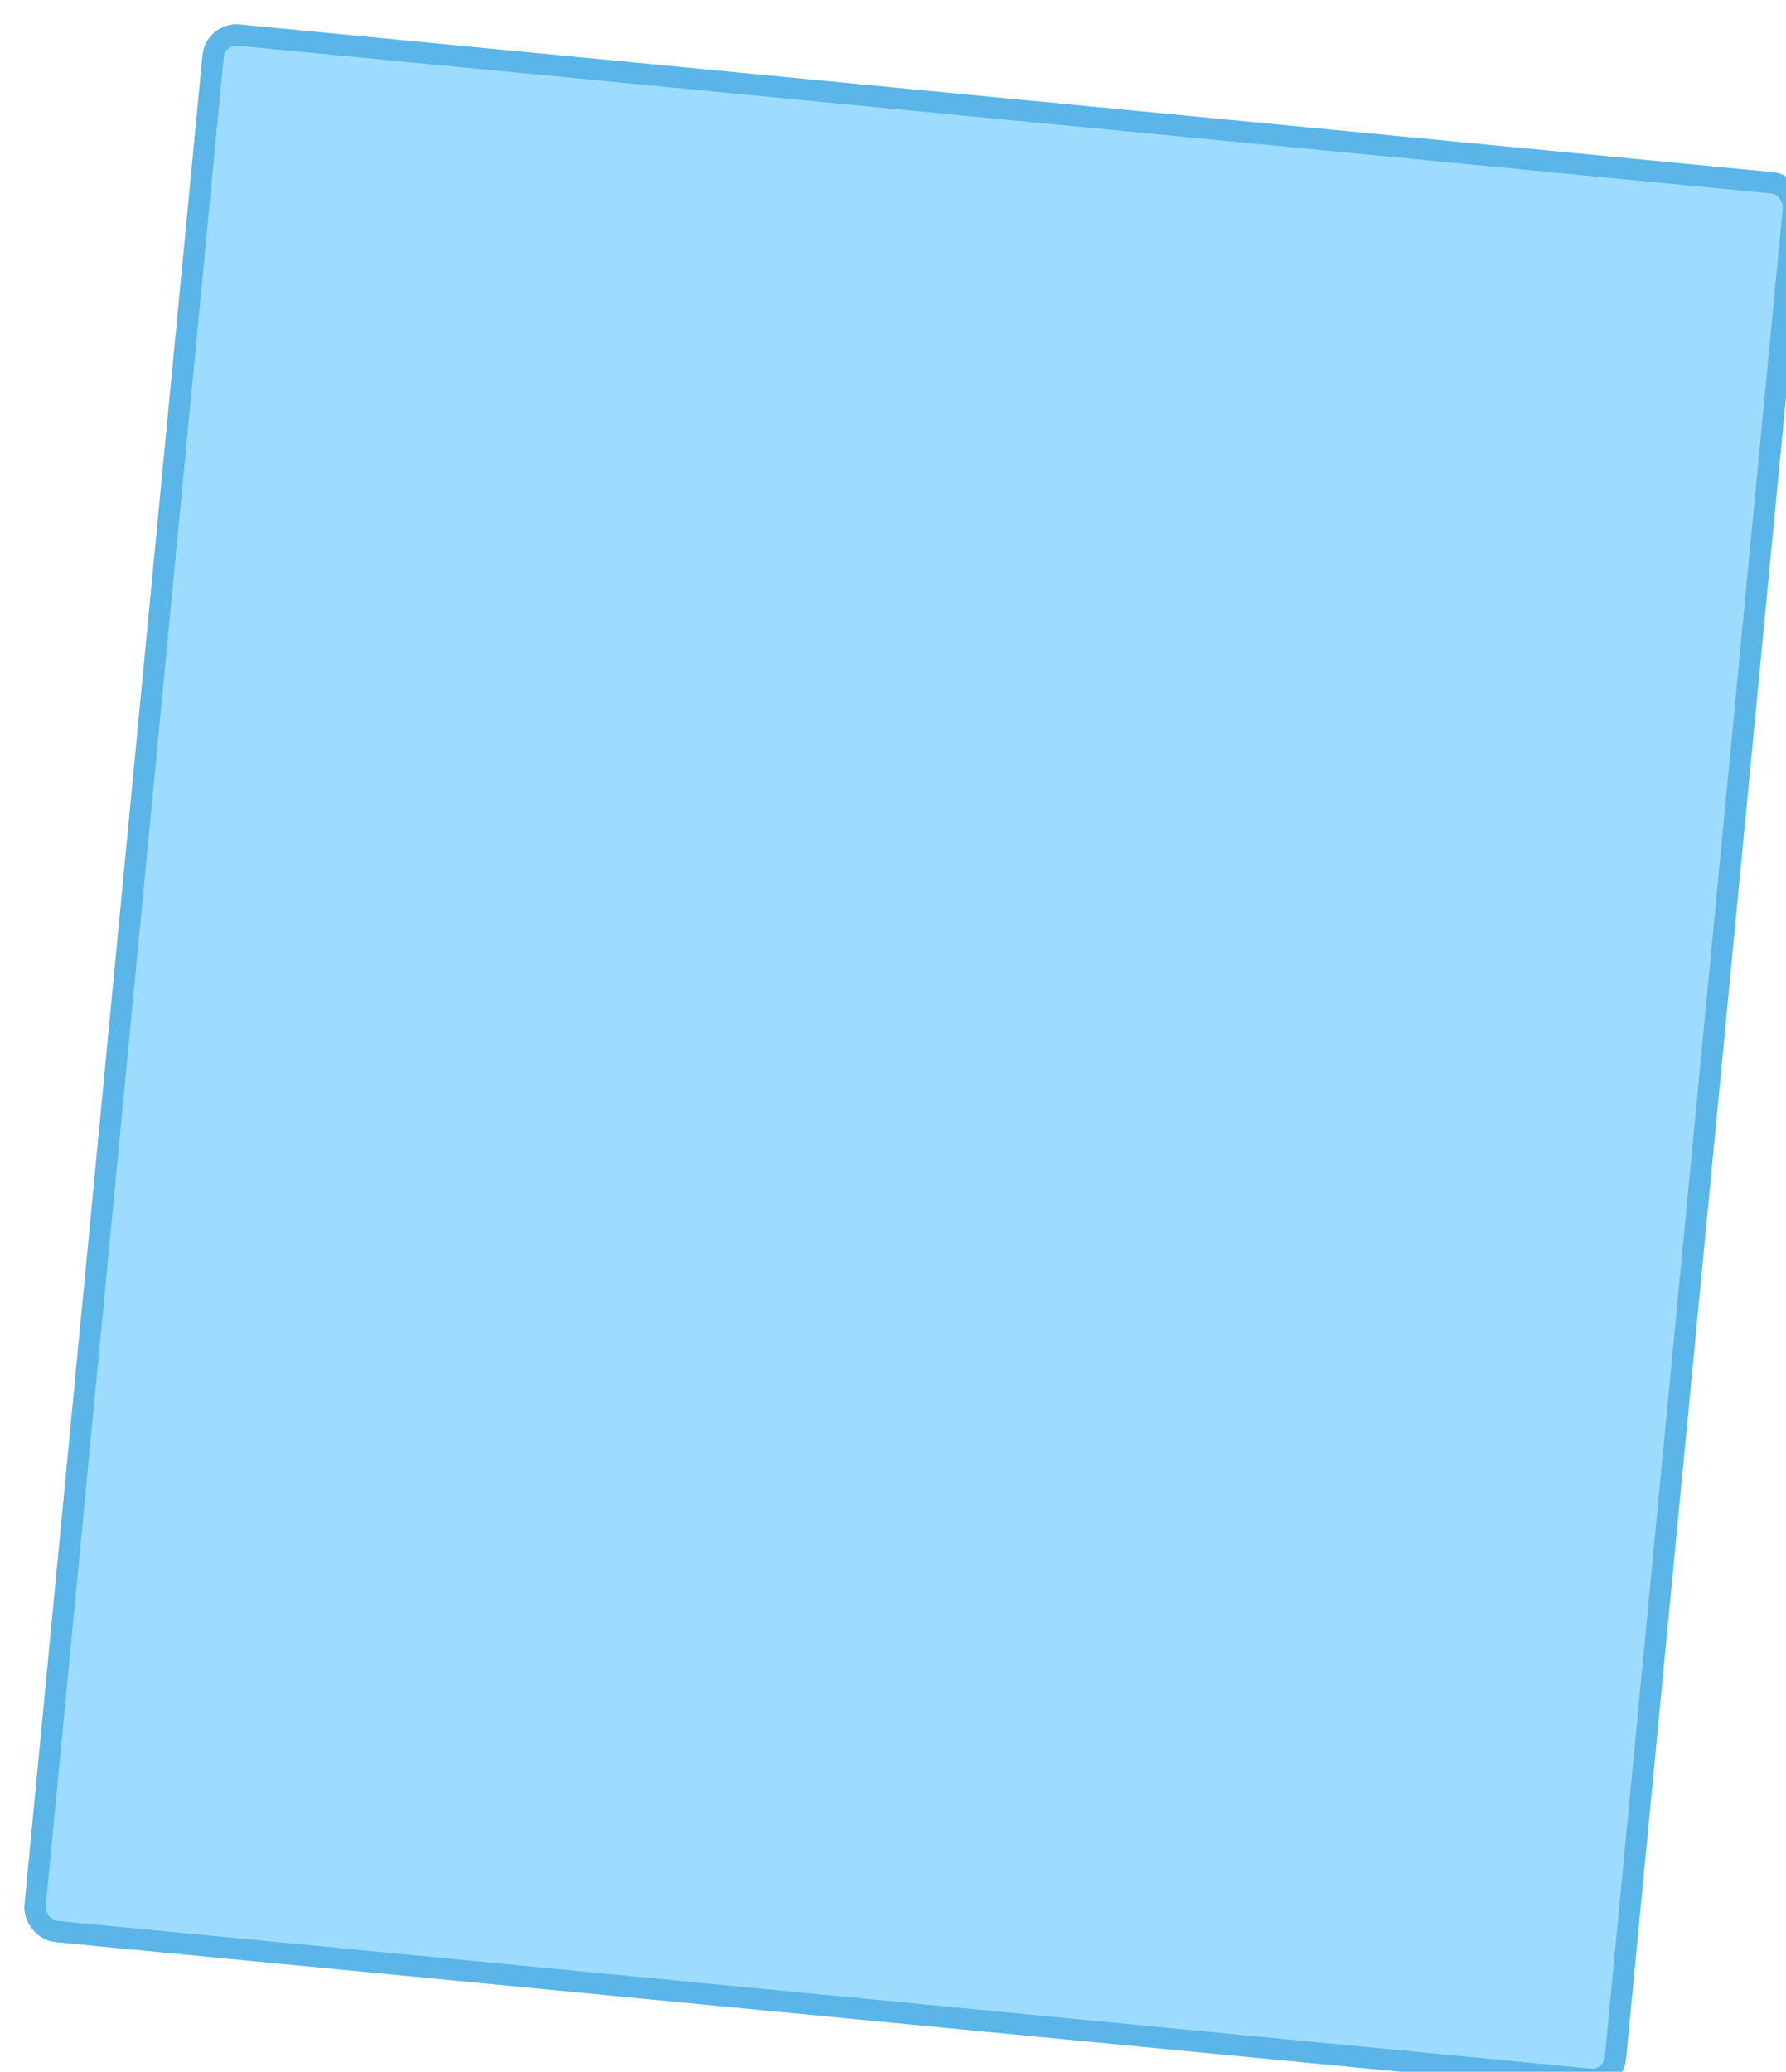 <svg width="420" height="487" viewBox="0 0 420 487" fill="none" xmlns="http://www.w3.org/2000/svg">
<g filter="url(#filter0_d_1_97)">
<rect x="43.399" width="378.342" height="452.805" rx="8" transform="rotate(5.5 43.399 0)" fill="#9DDCFF"/>
<rect x="45.648" y="2.728" width="373.342" height="447.805" rx="5.5" transform="rotate(5.5 45.648 2.728)" stroke="#5AB5E8" stroke-width="5"/>
</g>
<defs>
<filter id="filter0_d_1_97" x="-14.296" y="-14.296" width="458.61" height="525.592" filterUnits="userSpaceOnUse" color-interpolation-filters="sRGB">
<feFlood flood-opacity="0" result="BackgroundImageFix"/>
<feColorMatrix in="SourceAlpha" type="matrix" values="0 0 0 0 0 0 0 0 0 0 0 0 0 0 0 0 0 0 127 0" result="hardAlpha"/>
<feOffset dx="5" dy="5"/>
<feGaussianBlur stdDeviation="10"/>
<feComposite in2="hardAlpha" operator="out"/>
<feColorMatrix type="matrix" values="0 0 0 0 0.616 0 0 0 0 0.863 0 0 0 0 1 0 0 0 0.15 0"/>
<feBlend mode="normal" in2="BackgroundImageFix" result="effect1_dropShadow_1_97"/>
<feBlend mode="normal" in="SourceGraphic" in2="effect1_dropShadow_1_97" result="shape"/>
</filter>
</defs>
</svg>
